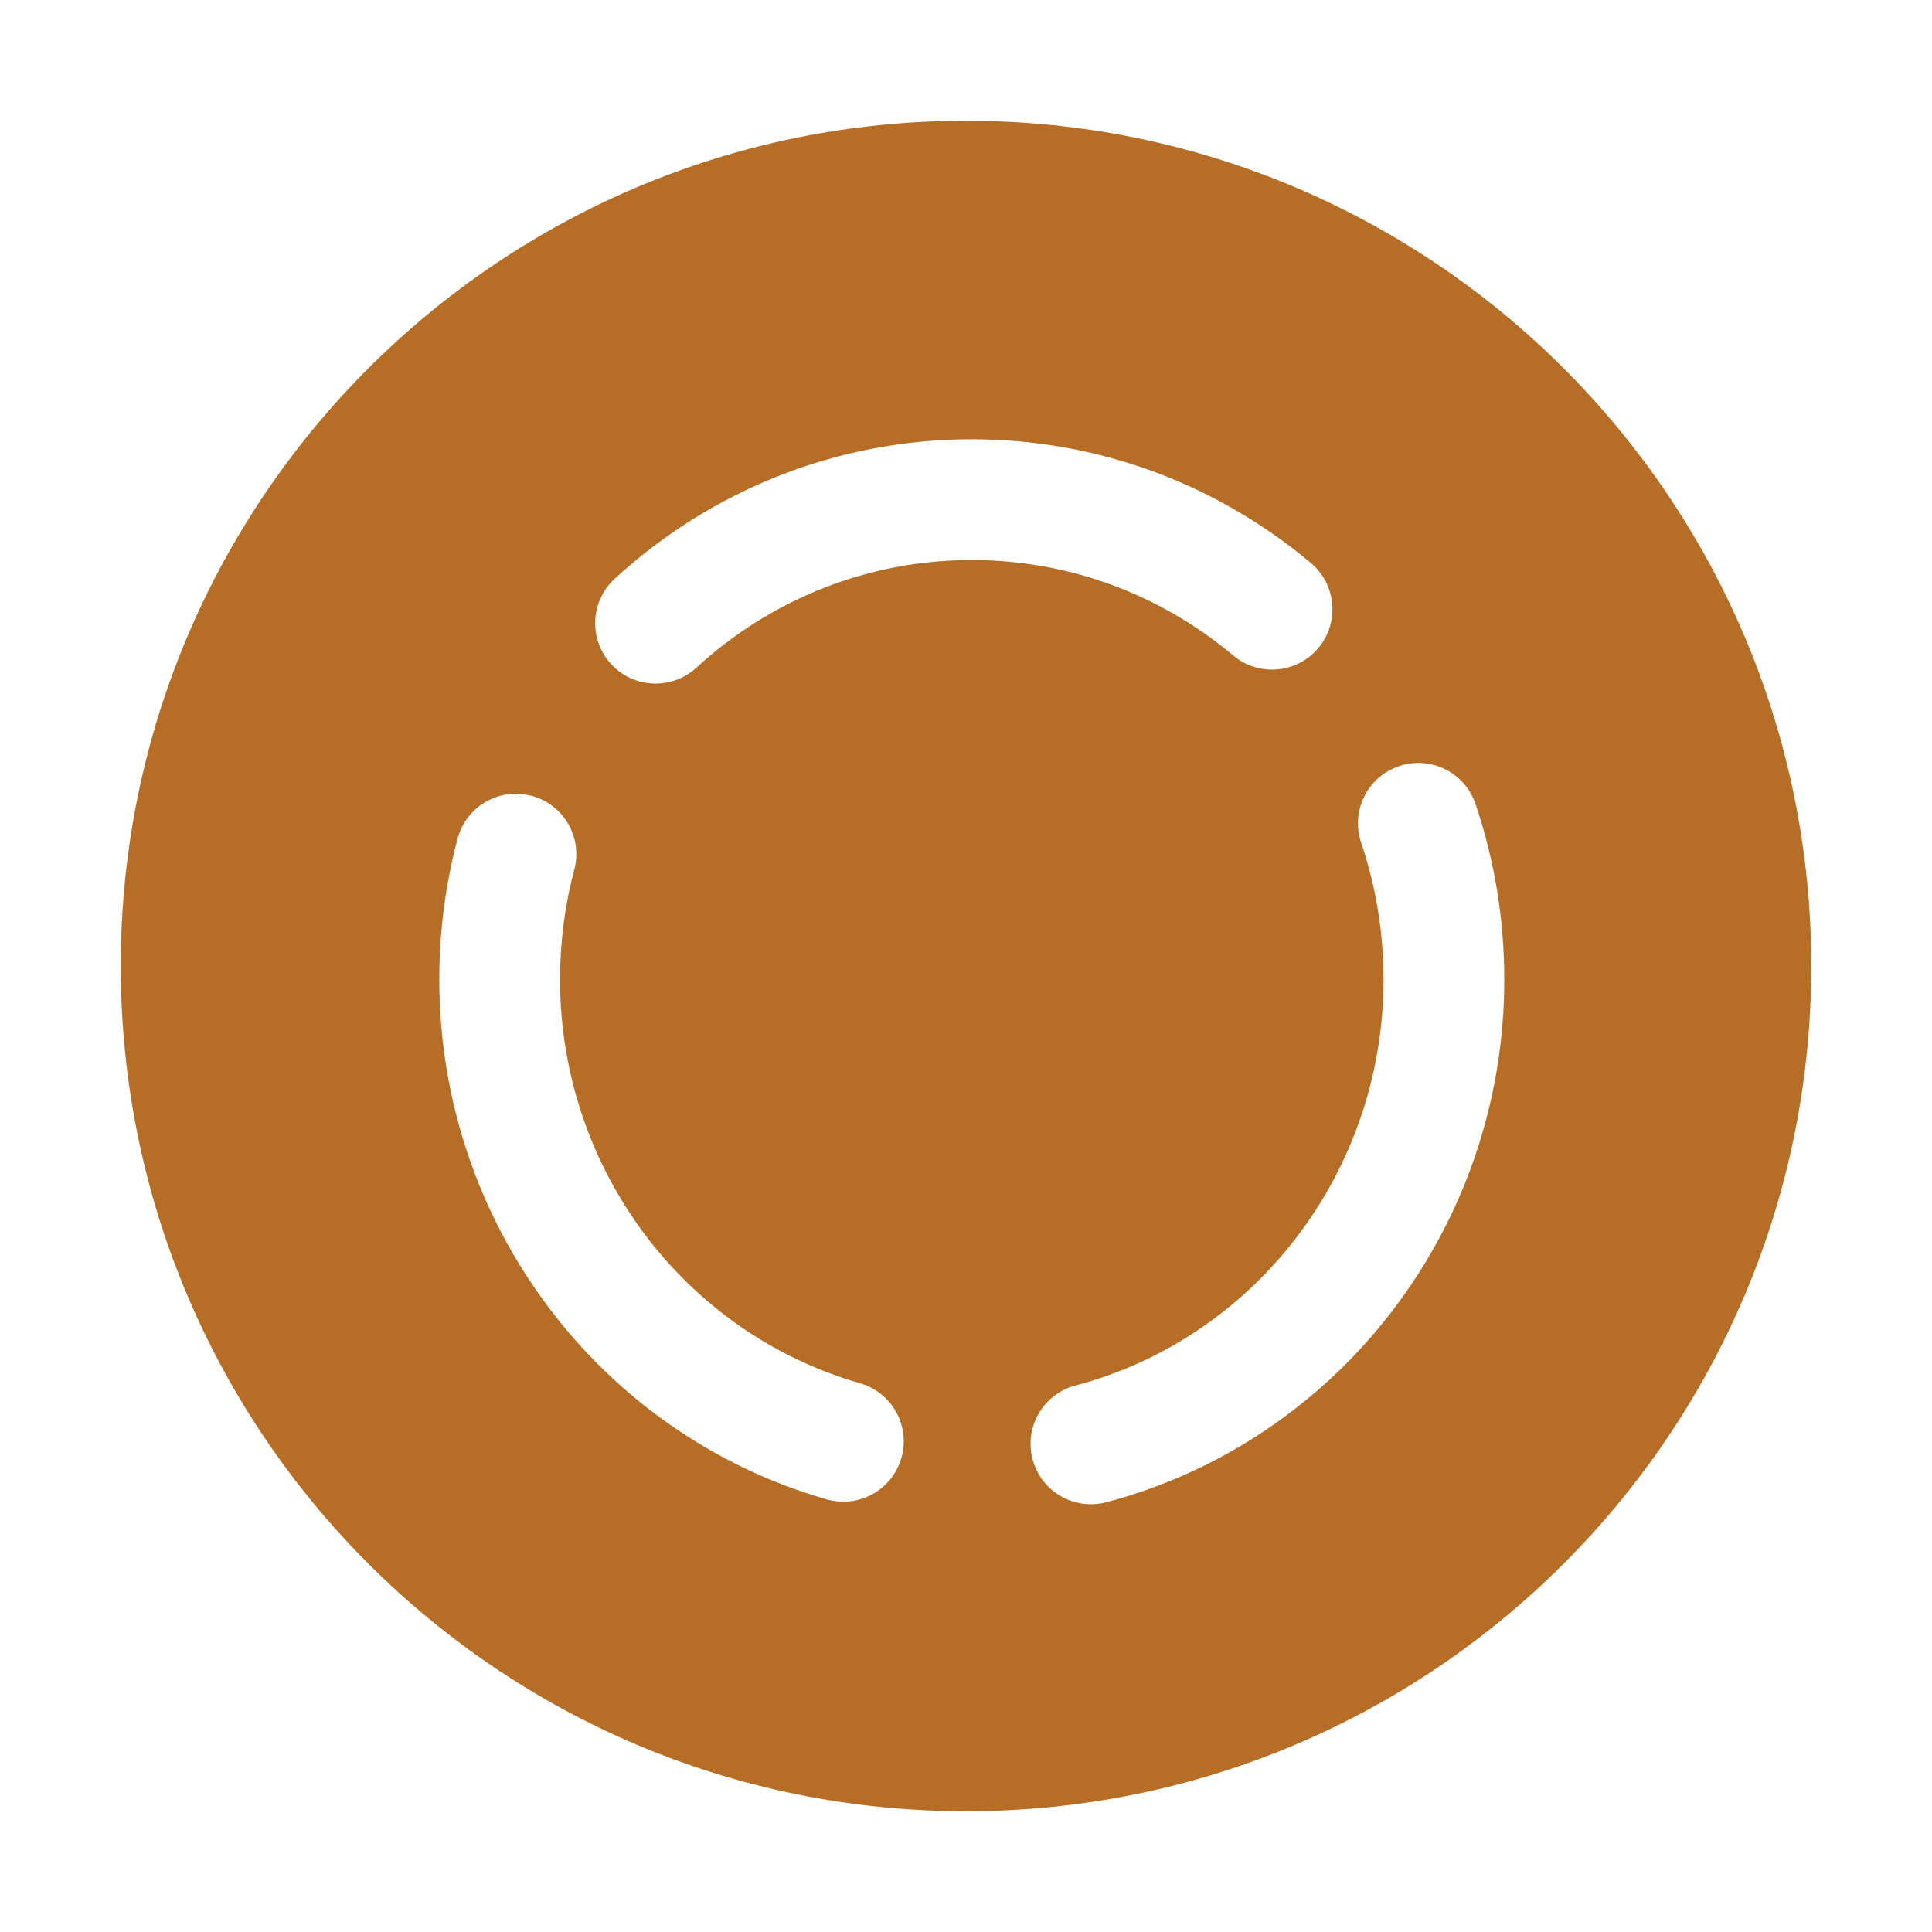 <?xml version="1.0" standalone="no"?><!DOCTYPE svg PUBLIC "-//W3C//DTD SVG 1.1//EN" "http://www.w3.org/Graphics/SVG/1.1/DTD/svg11.dtd"><svg t="1646272215197" class="icon" viewBox="0 0 1024 1024" version="1.1" xmlns="http://www.w3.org/2000/svg" p-id="19487" xmlns:xlink="http://www.w3.org/1999/xlink" width="32" height="32"><defs><style type="text/css"></style></defs><path d="M512 64c247.4 0 448 200.6 448 448S759.4 960 512 960 64 759.4 64 512 264.6 64 512 64z m270.054 362.138c-5.664-16.74-23.827-25.72-40.568-20.057-16.741 5.664-25.72 23.827-20.057 40.568 7.825 23.127 11.872 47.525 11.872 72.494 0 101.943-67.919 190-163.25 215.193-17.087 4.516-27.278 22.028-22.763 39.114 4.516 17.087 22.028 27.277 39.114 22.762 123.397-32.61 210.899-146.056 210.899-277.069 0-31.971-5.196-63.296-15.247-93.005z m-506.092-5.35c-15.124-1.208-29.415 8.519-33.442 23.703-6.406 24.151-9.685 49.197-9.685 74.64 0 128.889 84.693 240.964 205.329 275.55 16.989 4.87 34.71-4.953 39.58-21.942 4.87-16.989-4.953-34.71-21.942-39.58-93.222-26.726-158.967-113.727-158.967-214.028 0-19.892 2.557-39.423 7.546-58.233 4.53-17.083-5.645-34.603-22.727-39.134z m239.087-187.964c-70.872 0-137.727 26.66-189.23 73.9-13.025 11.947-13.899 32.19-1.953 45.214 11.946 13.024 32.189 13.898 45.213 1.951 39.836-36.538 91.311-57.065 145.97-57.065 51.317 0 99.825 18.051 138.609 50.598 13.537 11.36 33.722 9.596 45.082-3.942 11.361-13.538 9.596-33.722-3.942-45.083-50.188-42.117-113.219-65.573-179.749-65.573z" p-id="19488" fill="#B66E26"></path></svg>